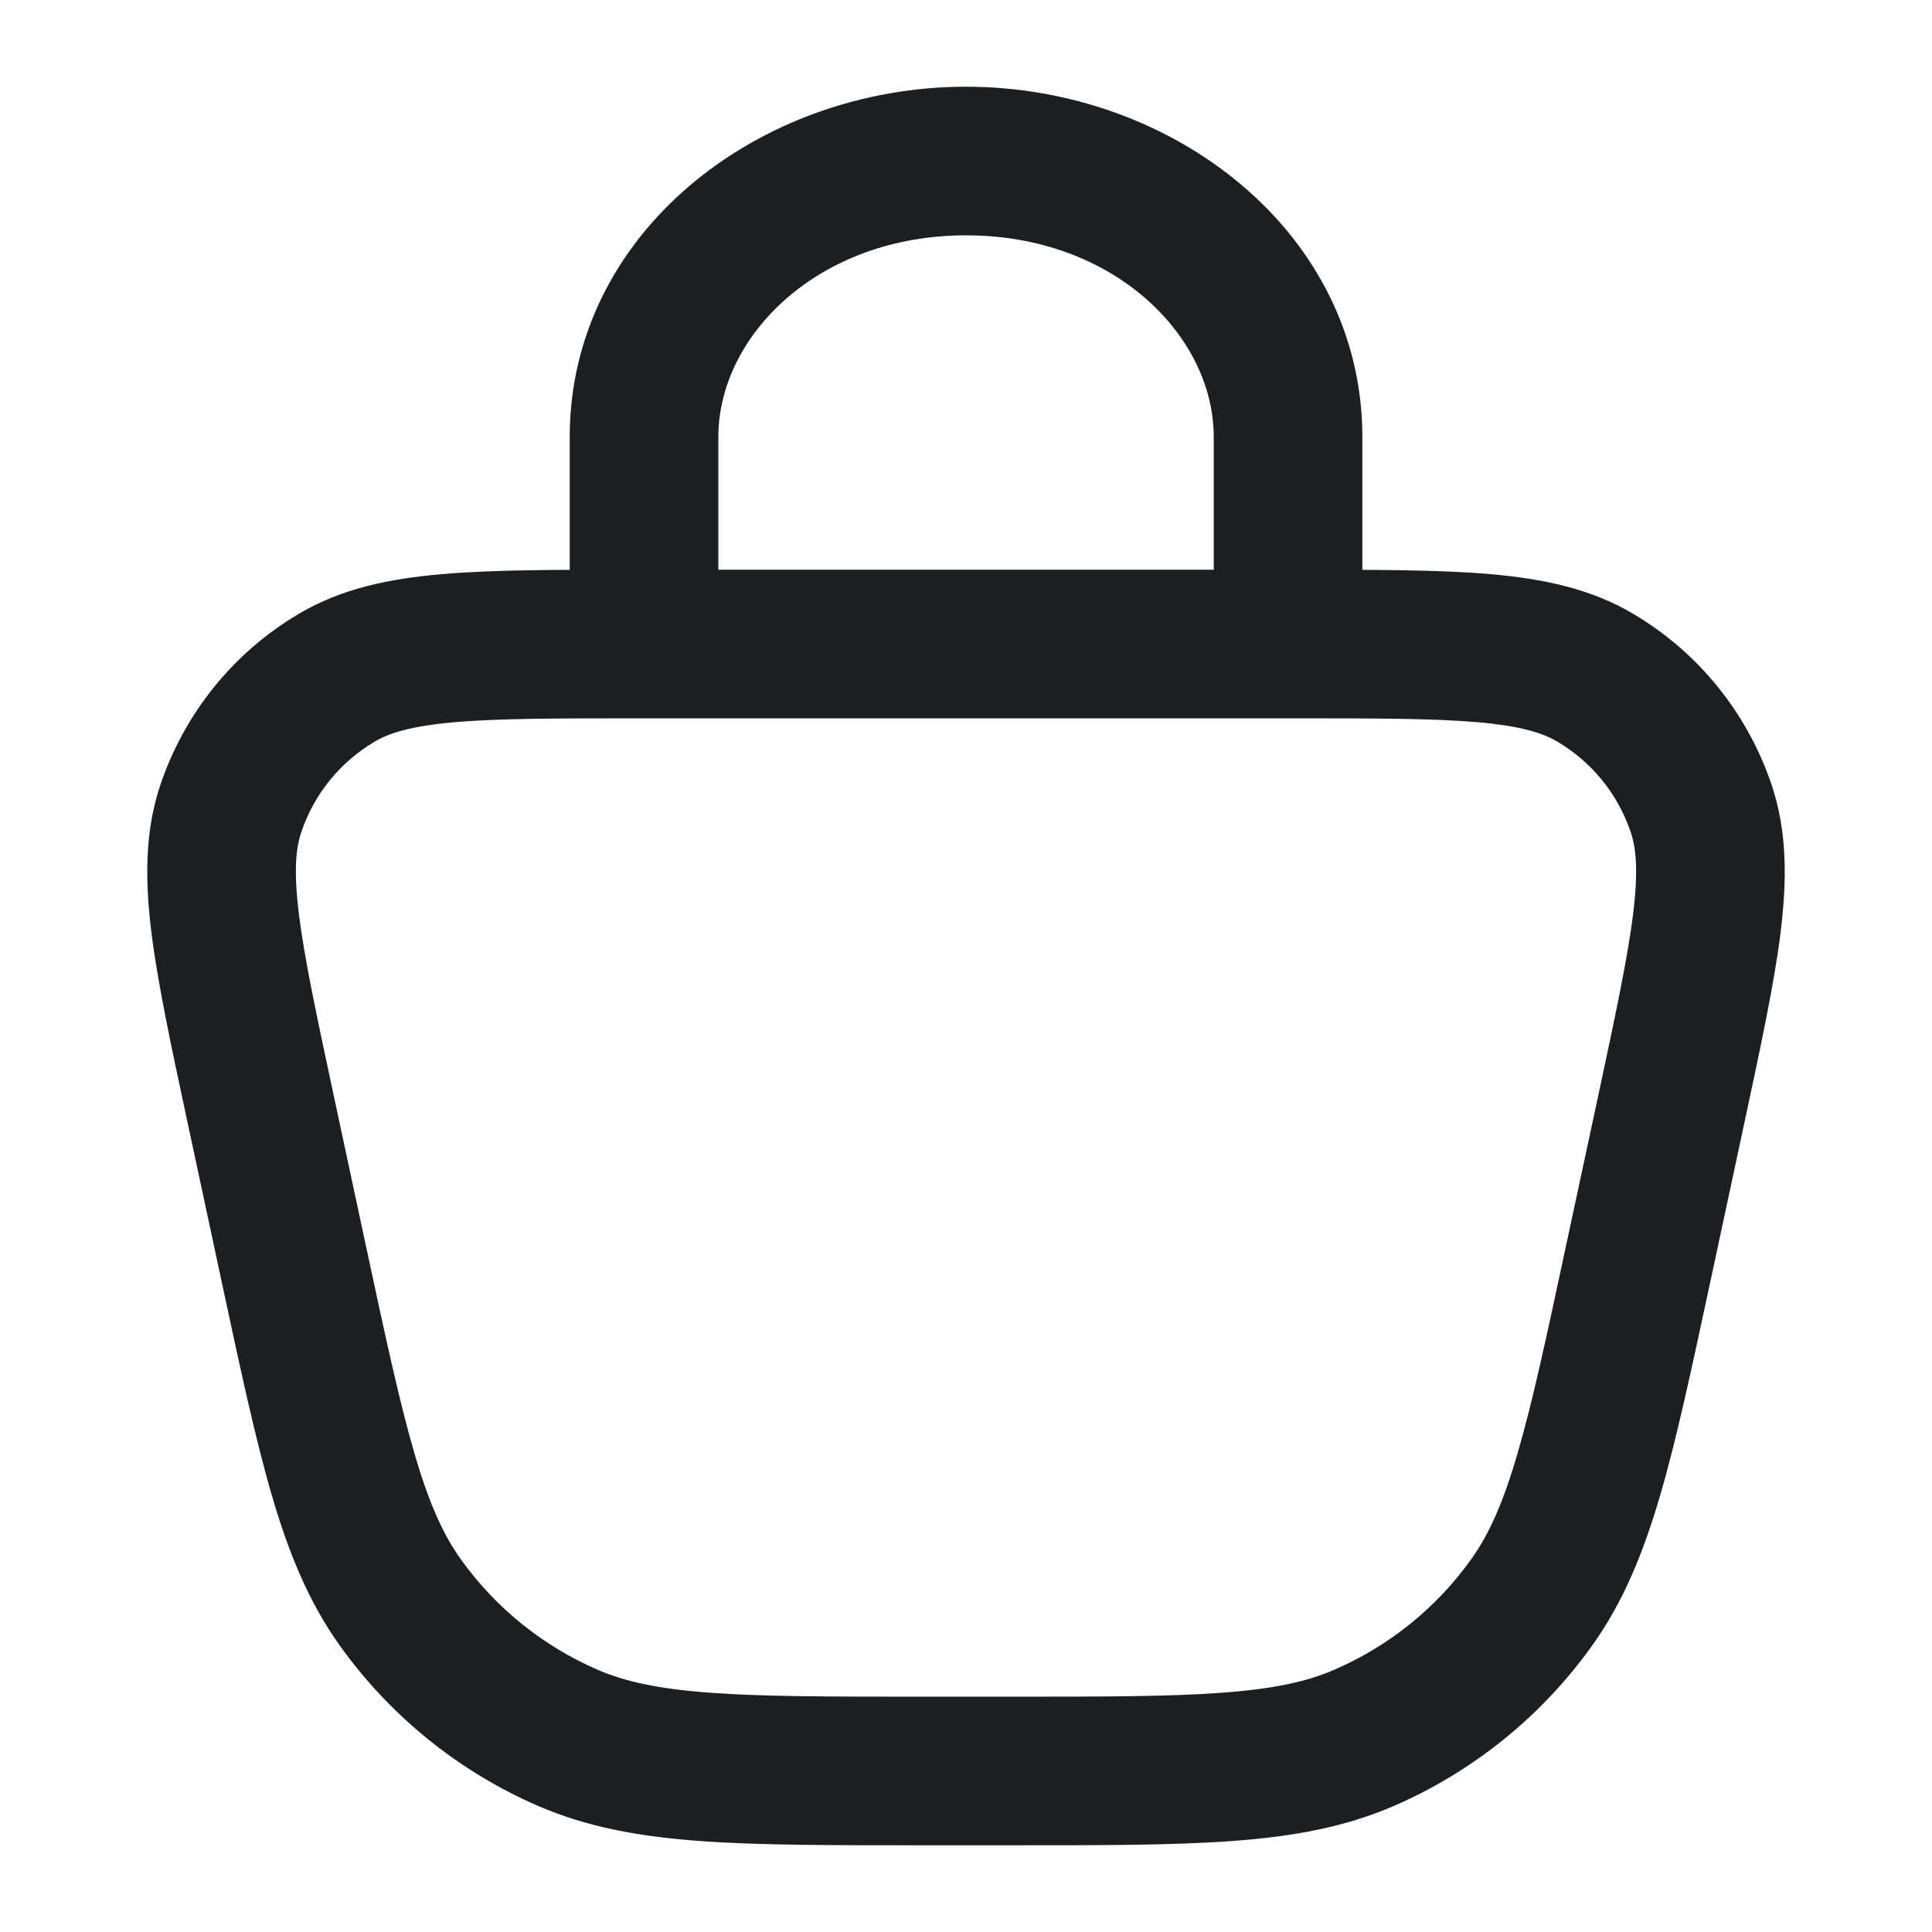 <svg width="26" height="26" viewBox="0 0 26 26" fill="none" xmlns="http://www.w3.org/2000/svg">
<path d="M7.647 23.389L8.043 22.471L7.647 23.389ZM3.949 16.983L2.971 17.192L3.949 16.983ZM5.384 21.559L6.198 20.979L5.384 21.559ZM22.051 16.983L21.073 16.773L22.051 16.983ZM20.616 21.559L19.802 20.979L20.616 21.559ZM18.353 23.389L17.956 22.471L18.353 23.389ZM21.469 9.12L21.978 8.26L21.469 9.12ZM22.485 14.956L23.463 15.166V15.166L22.485 14.956ZM22.895 10.884L23.843 10.566L22.895 10.884ZM4.531 9.12L4.022 8.26L4.531 9.12ZM3.514 14.956L4.492 14.747L3.514 14.956ZM3.105 10.884L2.157 10.566L3.105 10.884ZM16.334 8.667C16.334 9.219 16.782 9.667 17.334 9.667C17.886 9.667 18.334 9.219 18.334 8.667H16.334ZM7.667 8.667C7.667 9.219 8.115 9.667 8.667 9.667C9.219 9.667 9.667 9.219 9.667 8.667H7.667ZM8.599 9.667H17.401V7.667H8.599V9.667ZM21.508 14.747L21.073 16.773L23.029 17.192L23.463 15.166L21.508 14.747ZM13.577 22.833H12.423V24.833H13.577V22.833ZM4.926 16.773L4.492 14.747L2.537 15.166L2.971 17.192L4.926 16.773ZM12.423 22.833C11.159 22.833 10.265 22.833 9.557 22.78C8.862 22.729 8.415 22.632 8.043 22.471L7.25 24.307C7.907 24.59 8.599 24.715 9.41 24.775C10.209 24.834 11.188 24.833 12.423 24.833V22.833ZM2.971 17.192C3.23 18.399 3.434 19.358 3.659 20.126C3.887 20.906 4.154 21.557 4.569 22.14L6.198 20.979C5.963 20.649 5.774 20.233 5.579 19.564C5.379 18.883 5.191 18.009 4.926 16.773L2.971 17.192ZM8.043 22.471C7.304 22.151 6.666 21.636 6.198 20.979L4.569 22.14C5.249 23.093 6.176 23.843 7.25 24.307L8.043 22.471ZM21.073 16.773C20.809 18.009 20.621 18.883 20.421 19.564C20.226 20.233 20.037 20.649 19.802 20.979L21.43 22.14C21.846 21.557 22.112 20.906 22.341 20.126C22.566 19.358 22.77 18.399 23.029 17.192L21.073 16.773ZM13.577 24.833C14.812 24.833 15.791 24.834 16.59 24.775C17.401 24.715 18.093 24.59 18.75 24.307L17.956 22.471C17.585 22.632 17.138 22.729 16.443 22.78C15.735 22.833 14.841 22.833 13.577 22.833V24.833ZM19.802 20.979C19.334 21.636 18.696 22.151 17.956 22.471L18.75 24.307C19.824 23.843 20.751 23.093 21.43 22.14L19.802 20.979ZM17.401 9.667C18.52 9.667 19.294 9.668 19.886 9.719C20.47 9.771 20.764 9.865 20.959 9.981L21.978 8.26C21.408 7.922 20.769 7.789 20.061 7.727C19.361 7.666 18.483 7.667 17.401 7.667V9.667ZM23.463 15.166C23.69 14.107 23.875 13.25 23.962 12.552C24.049 11.847 24.053 11.194 23.843 10.566L21.946 11.201C22.019 11.417 22.049 11.724 21.977 12.306C21.903 12.896 21.742 13.653 21.508 14.747L23.463 15.166ZM20.959 9.981C21.424 10.256 21.775 10.689 21.946 11.201L23.843 10.566C23.518 9.598 22.857 8.779 21.978 8.26L20.959 9.981ZM8.599 7.667C7.516 7.667 6.639 7.666 5.939 7.727C5.231 7.789 4.592 7.922 4.022 8.26L5.041 9.981C5.236 9.865 5.53 9.771 6.114 9.719C6.706 9.668 7.48 9.667 8.599 9.667V7.667ZM4.492 14.747C4.258 13.653 4.096 12.896 4.023 12.306C3.951 11.724 3.981 11.417 4.054 11.201L2.157 10.566C1.947 11.194 1.951 11.847 2.038 12.552C2.125 13.25 2.31 14.107 2.537 15.166L4.492 14.747ZM4.022 8.26C3.143 8.779 2.482 9.598 2.157 10.566L4.054 11.201C4.225 10.689 4.576 10.256 5.041 9.981L4.022 8.26ZM16.334 5.881V8.667H18.334V5.881H16.334ZM9.667 8.667V5.881H7.667V8.667H9.667ZM9.667 5.881C9.667 4.521 11.009 3.167 13.001 3.167V1.167C10.205 1.167 7.667 3.138 7.667 5.881H9.667ZM18.334 5.881C18.334 3.138 15.796 1.167 13.001 1.167V3.167C14.992 3.167 16.334 4.521 16.334 5.881H18.334Z" fill="#1C1F22"/>
</svg>
